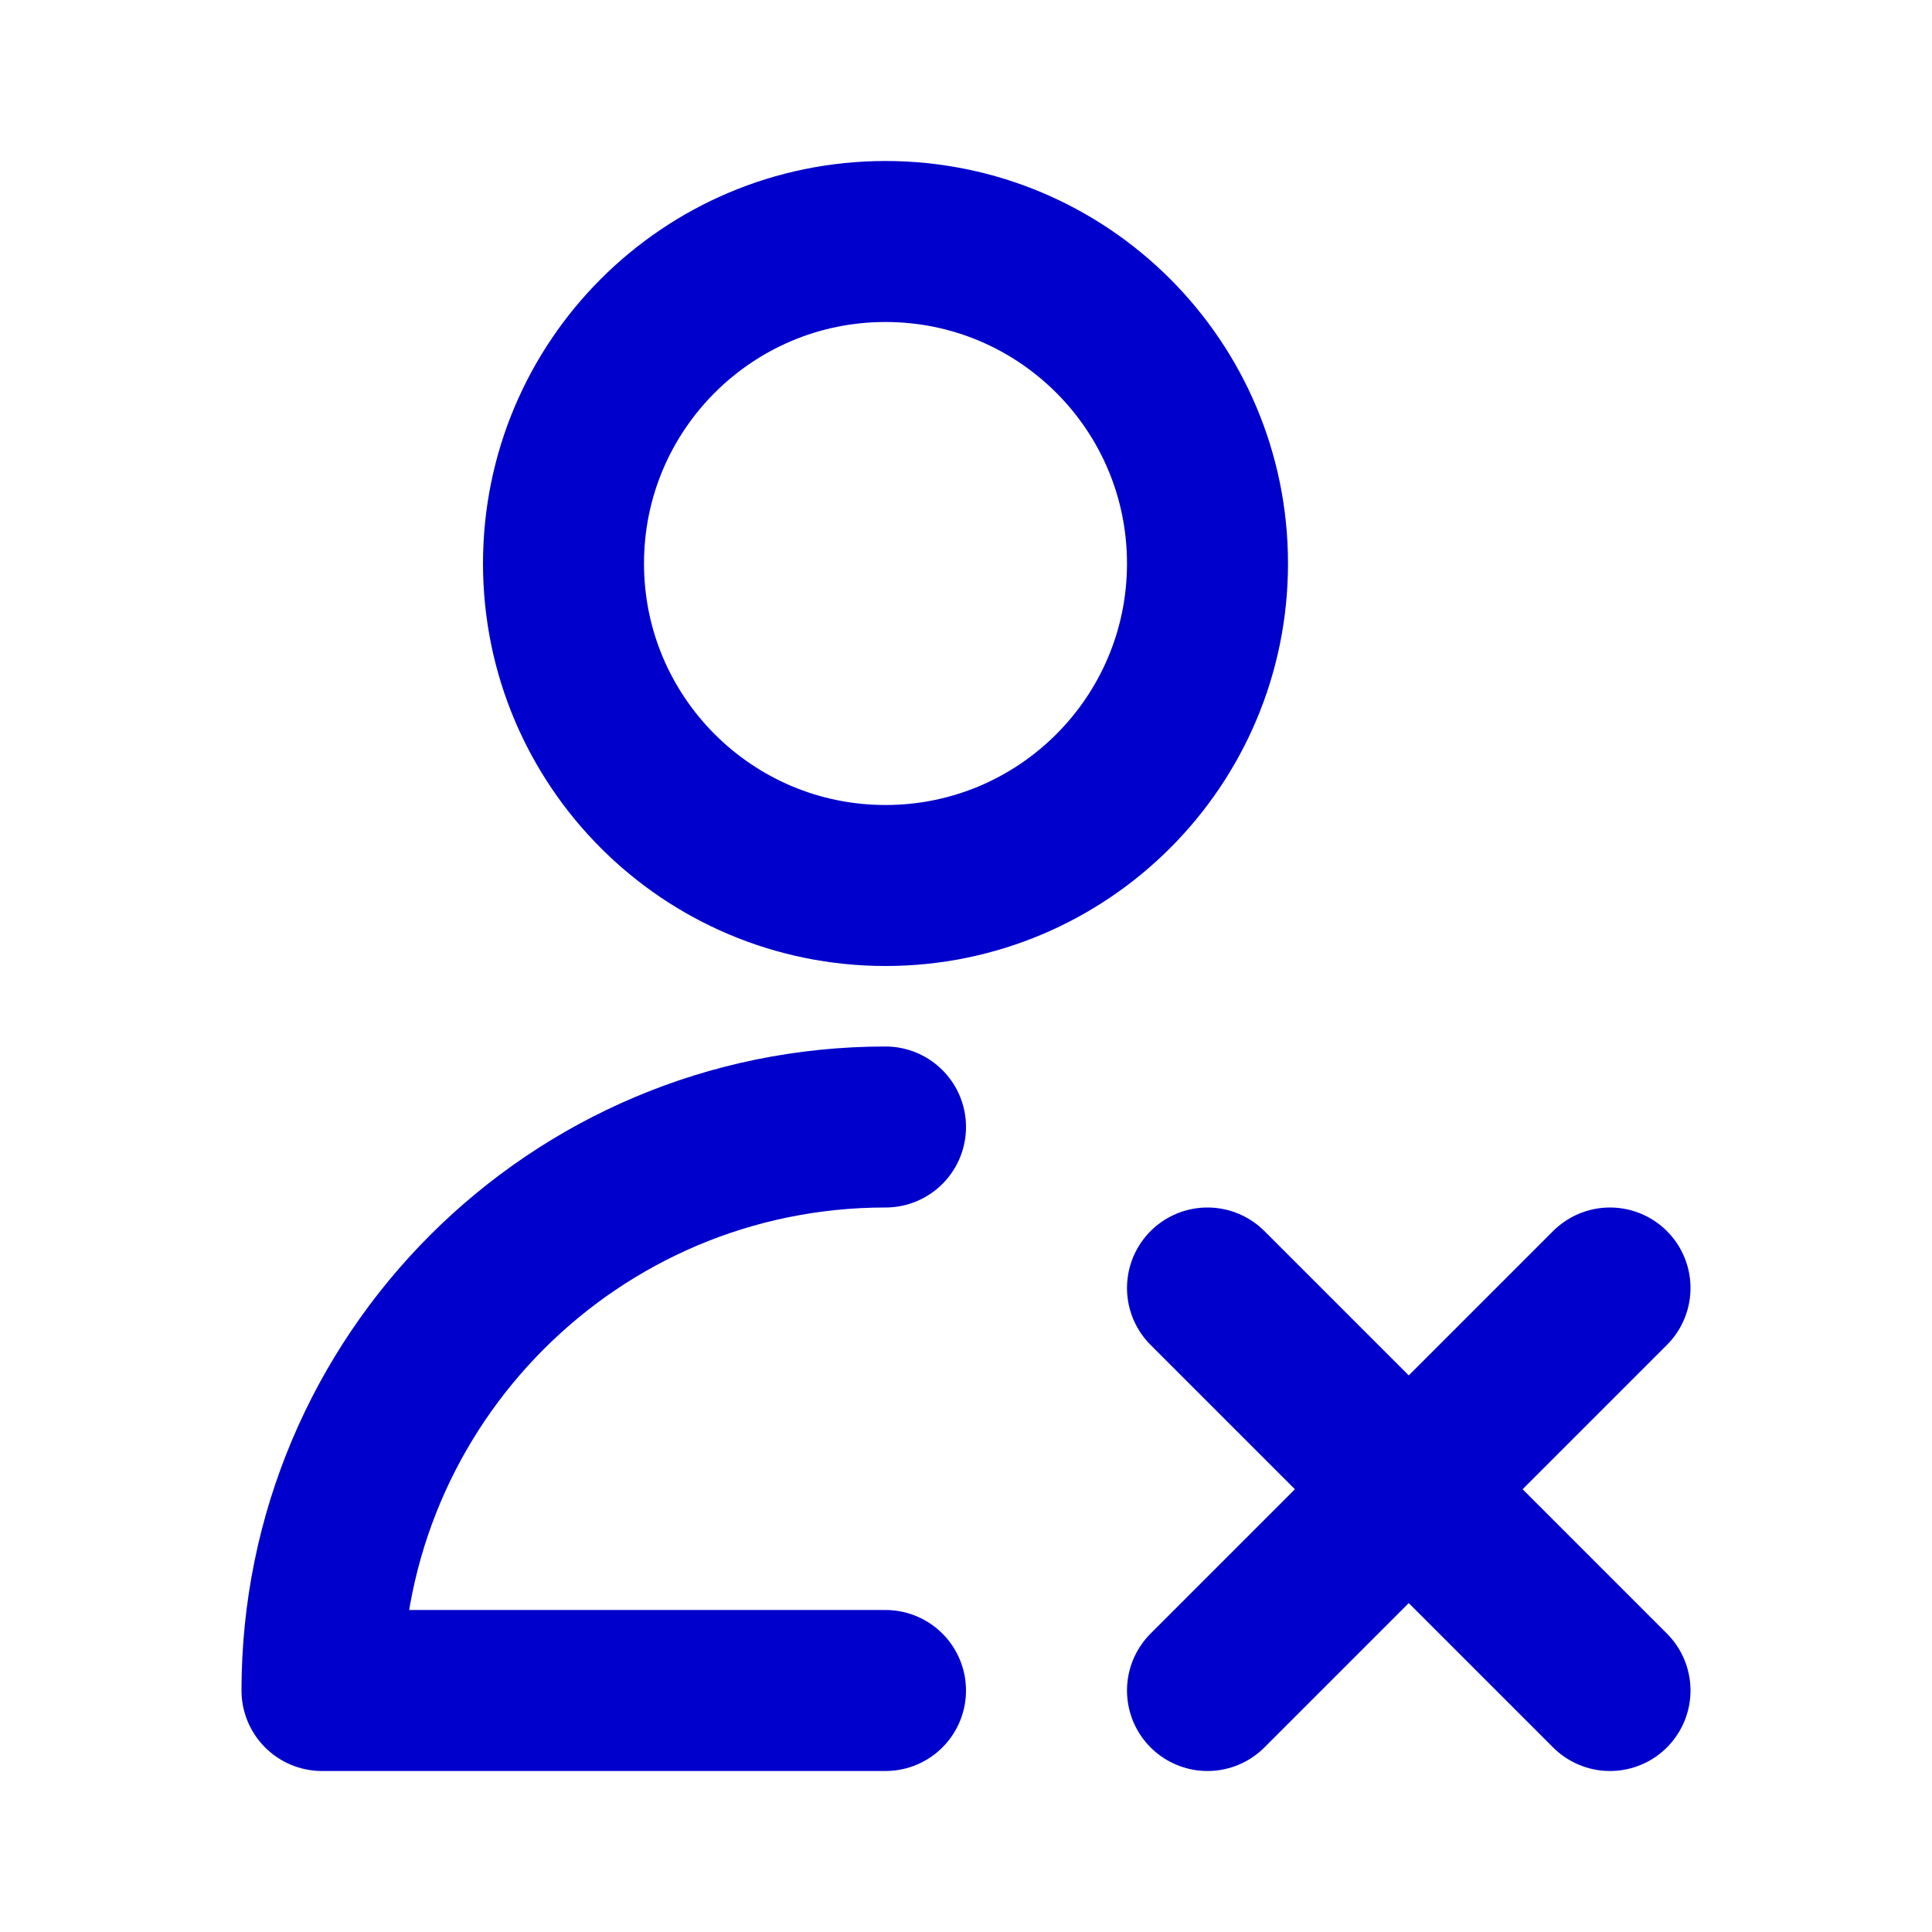 <svg width="24" height="24" viewBox="0 0 24 24" fill="none" xmlns="http://www.w3.org/2000/svg">
<path d="M15 16L20 21M20 16L15 21M11 14C7.134 14 4 17.134 4 21H11M15 7C15 9.209 13.209 11 11 11C8.791 11 7 9.209 7 7C7 4.791 8.791 3 11 3C13.209 3 15 4.791 15 7Z" stroke="#0000CC" stroke-width="2" stroke-linecap="round" stroke-linejoin="round"/>
</svg>
